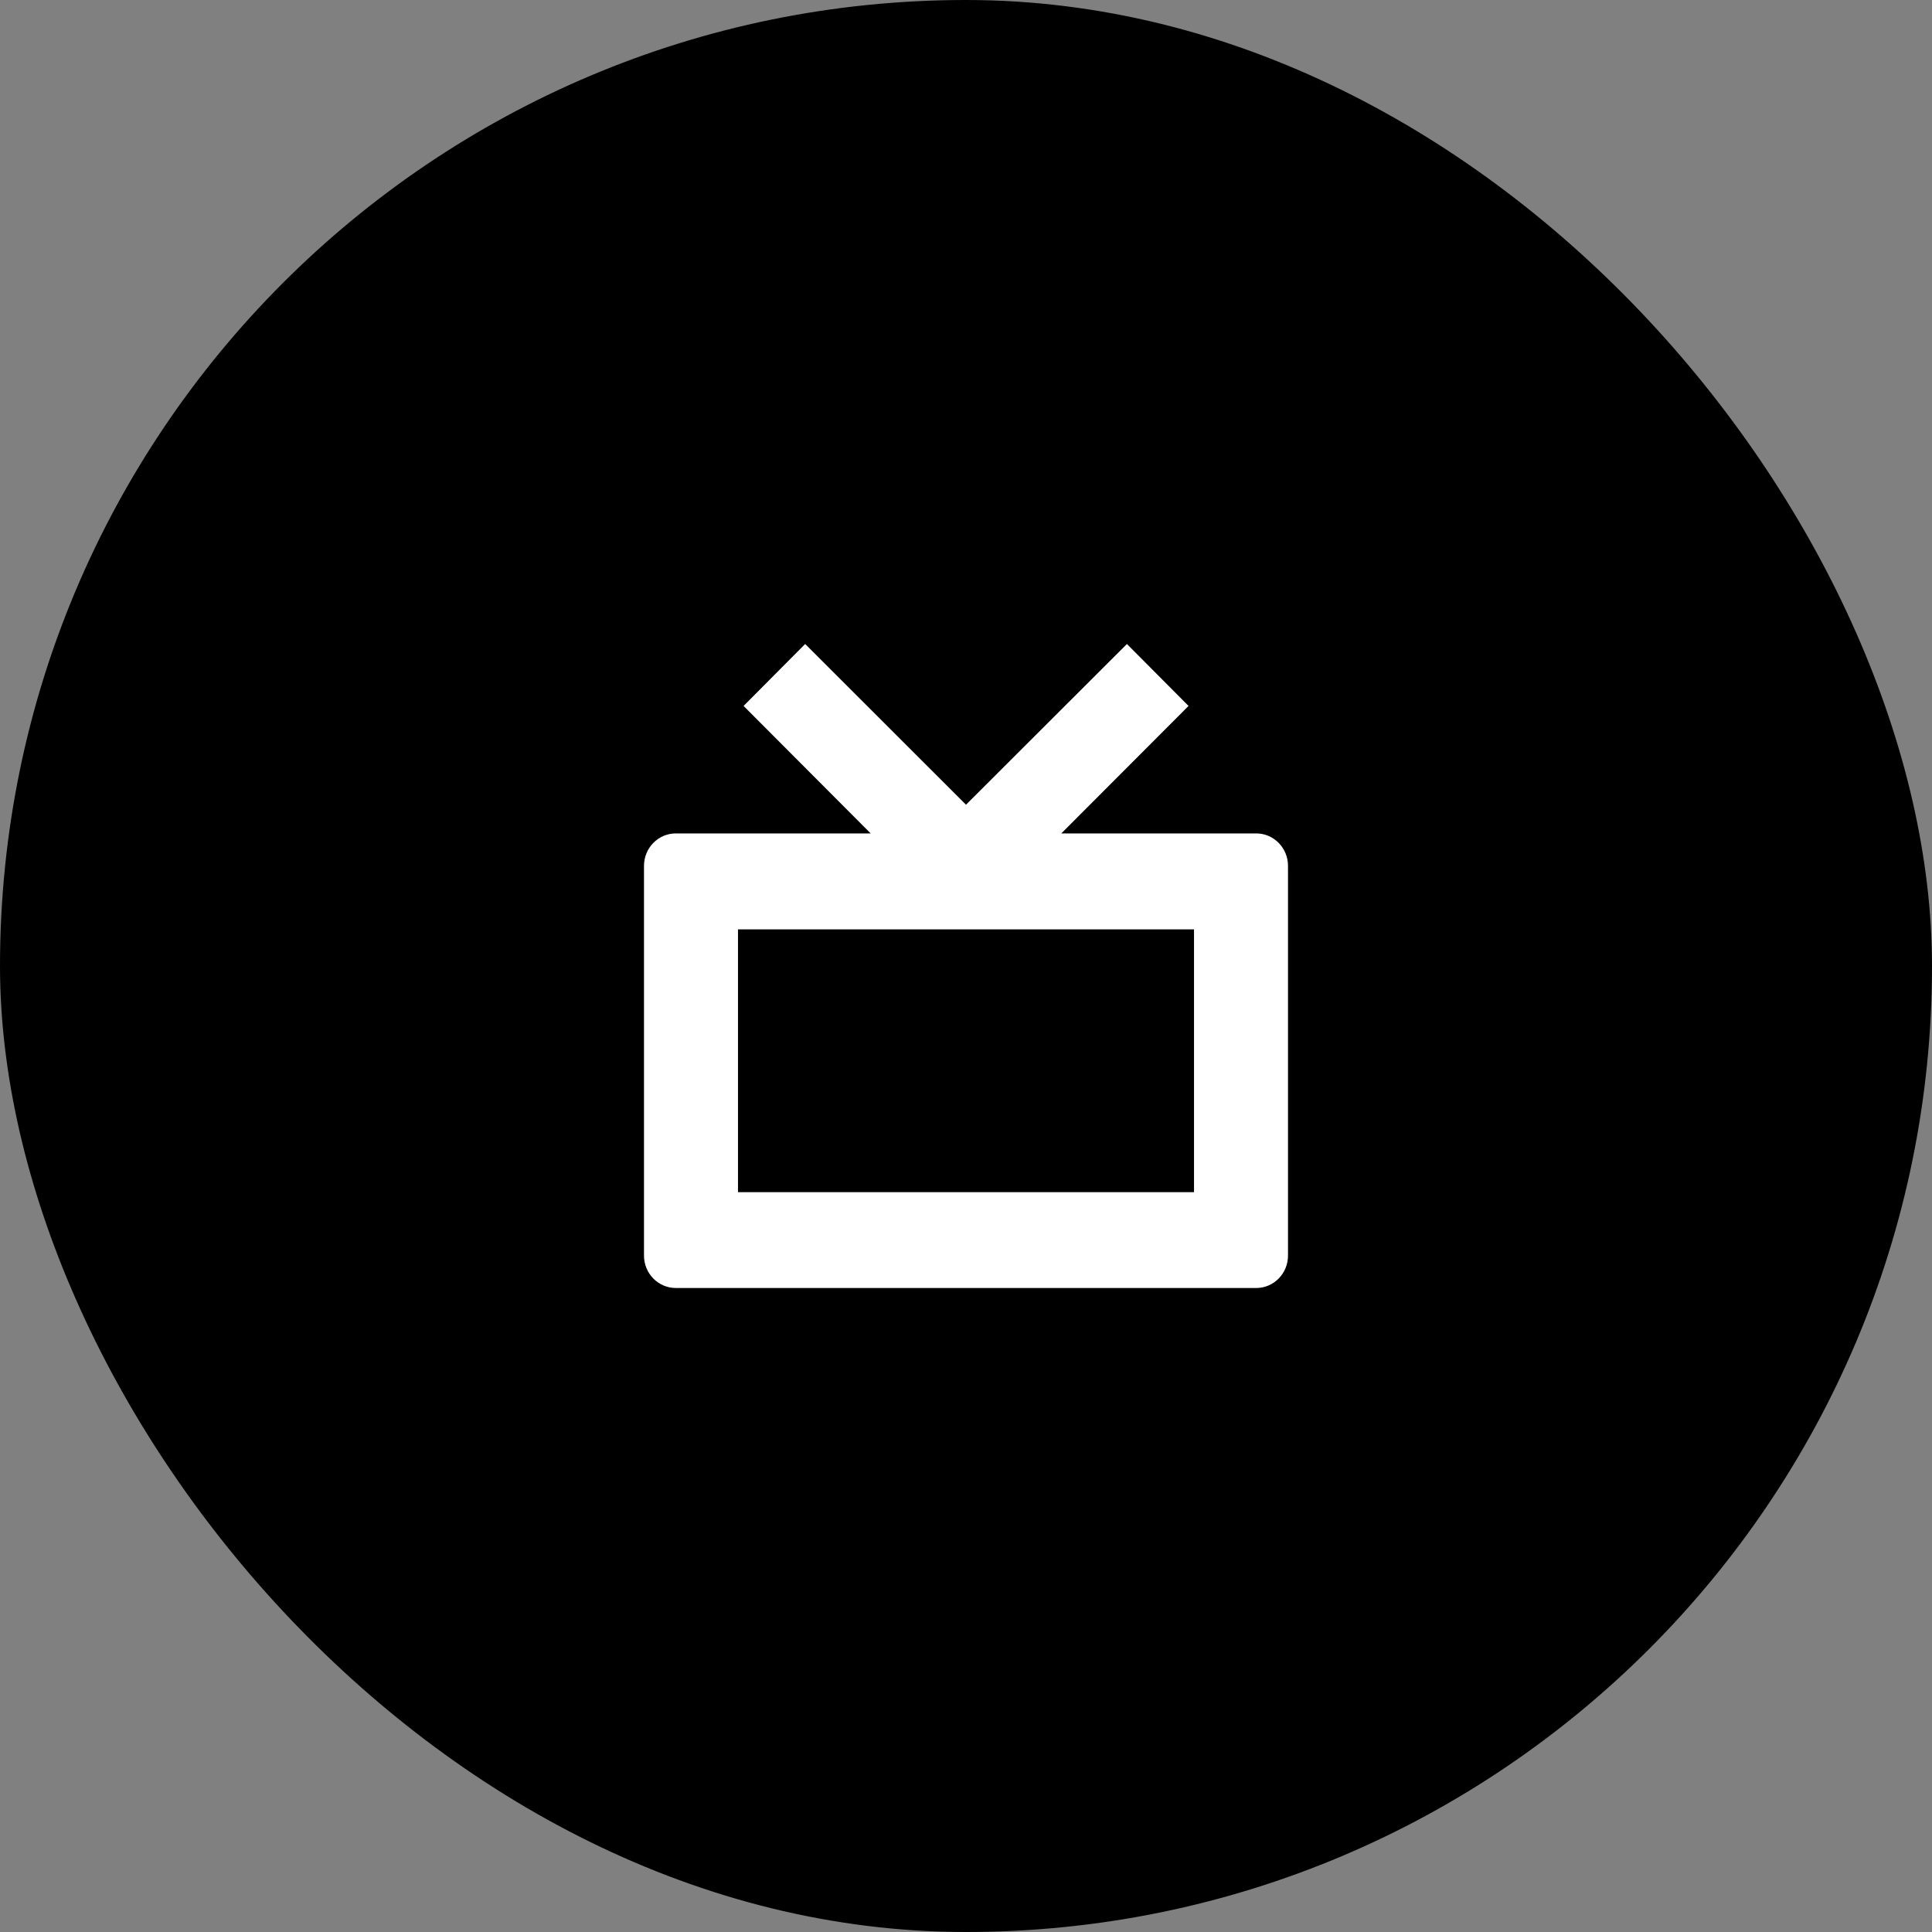 <svg width="48" height="48" viewBox="0 0 48 48" fill="none" xmlns="http://www.w3.org/2000/svg">
<rect x="0" y="0" width="48" height="48" fill="#808080" stroke="none"/>
<rect width="48" height="48" rx="24" fill="#000000"/>
<path fill-rule="evenodd" clip-rule="evenodd" d="M18.335 29.619H29.665V23.09H18.335V29.619ZM31.211 20.706H26.368L29.529 17.539L27.998 16L24 19.993L20.004 16L18.474 17.539L21.632 20.706H16.791C16.354 20.706 16 21.067 16 21.511V31.195C16 31.64 16.354 32 16.791 32H31.211C31.646 32 32 31.64 32 31.195V21.511C32 21.067 31.646 20.706 31.211 20.706Z" fill="white"/>
</svg>
